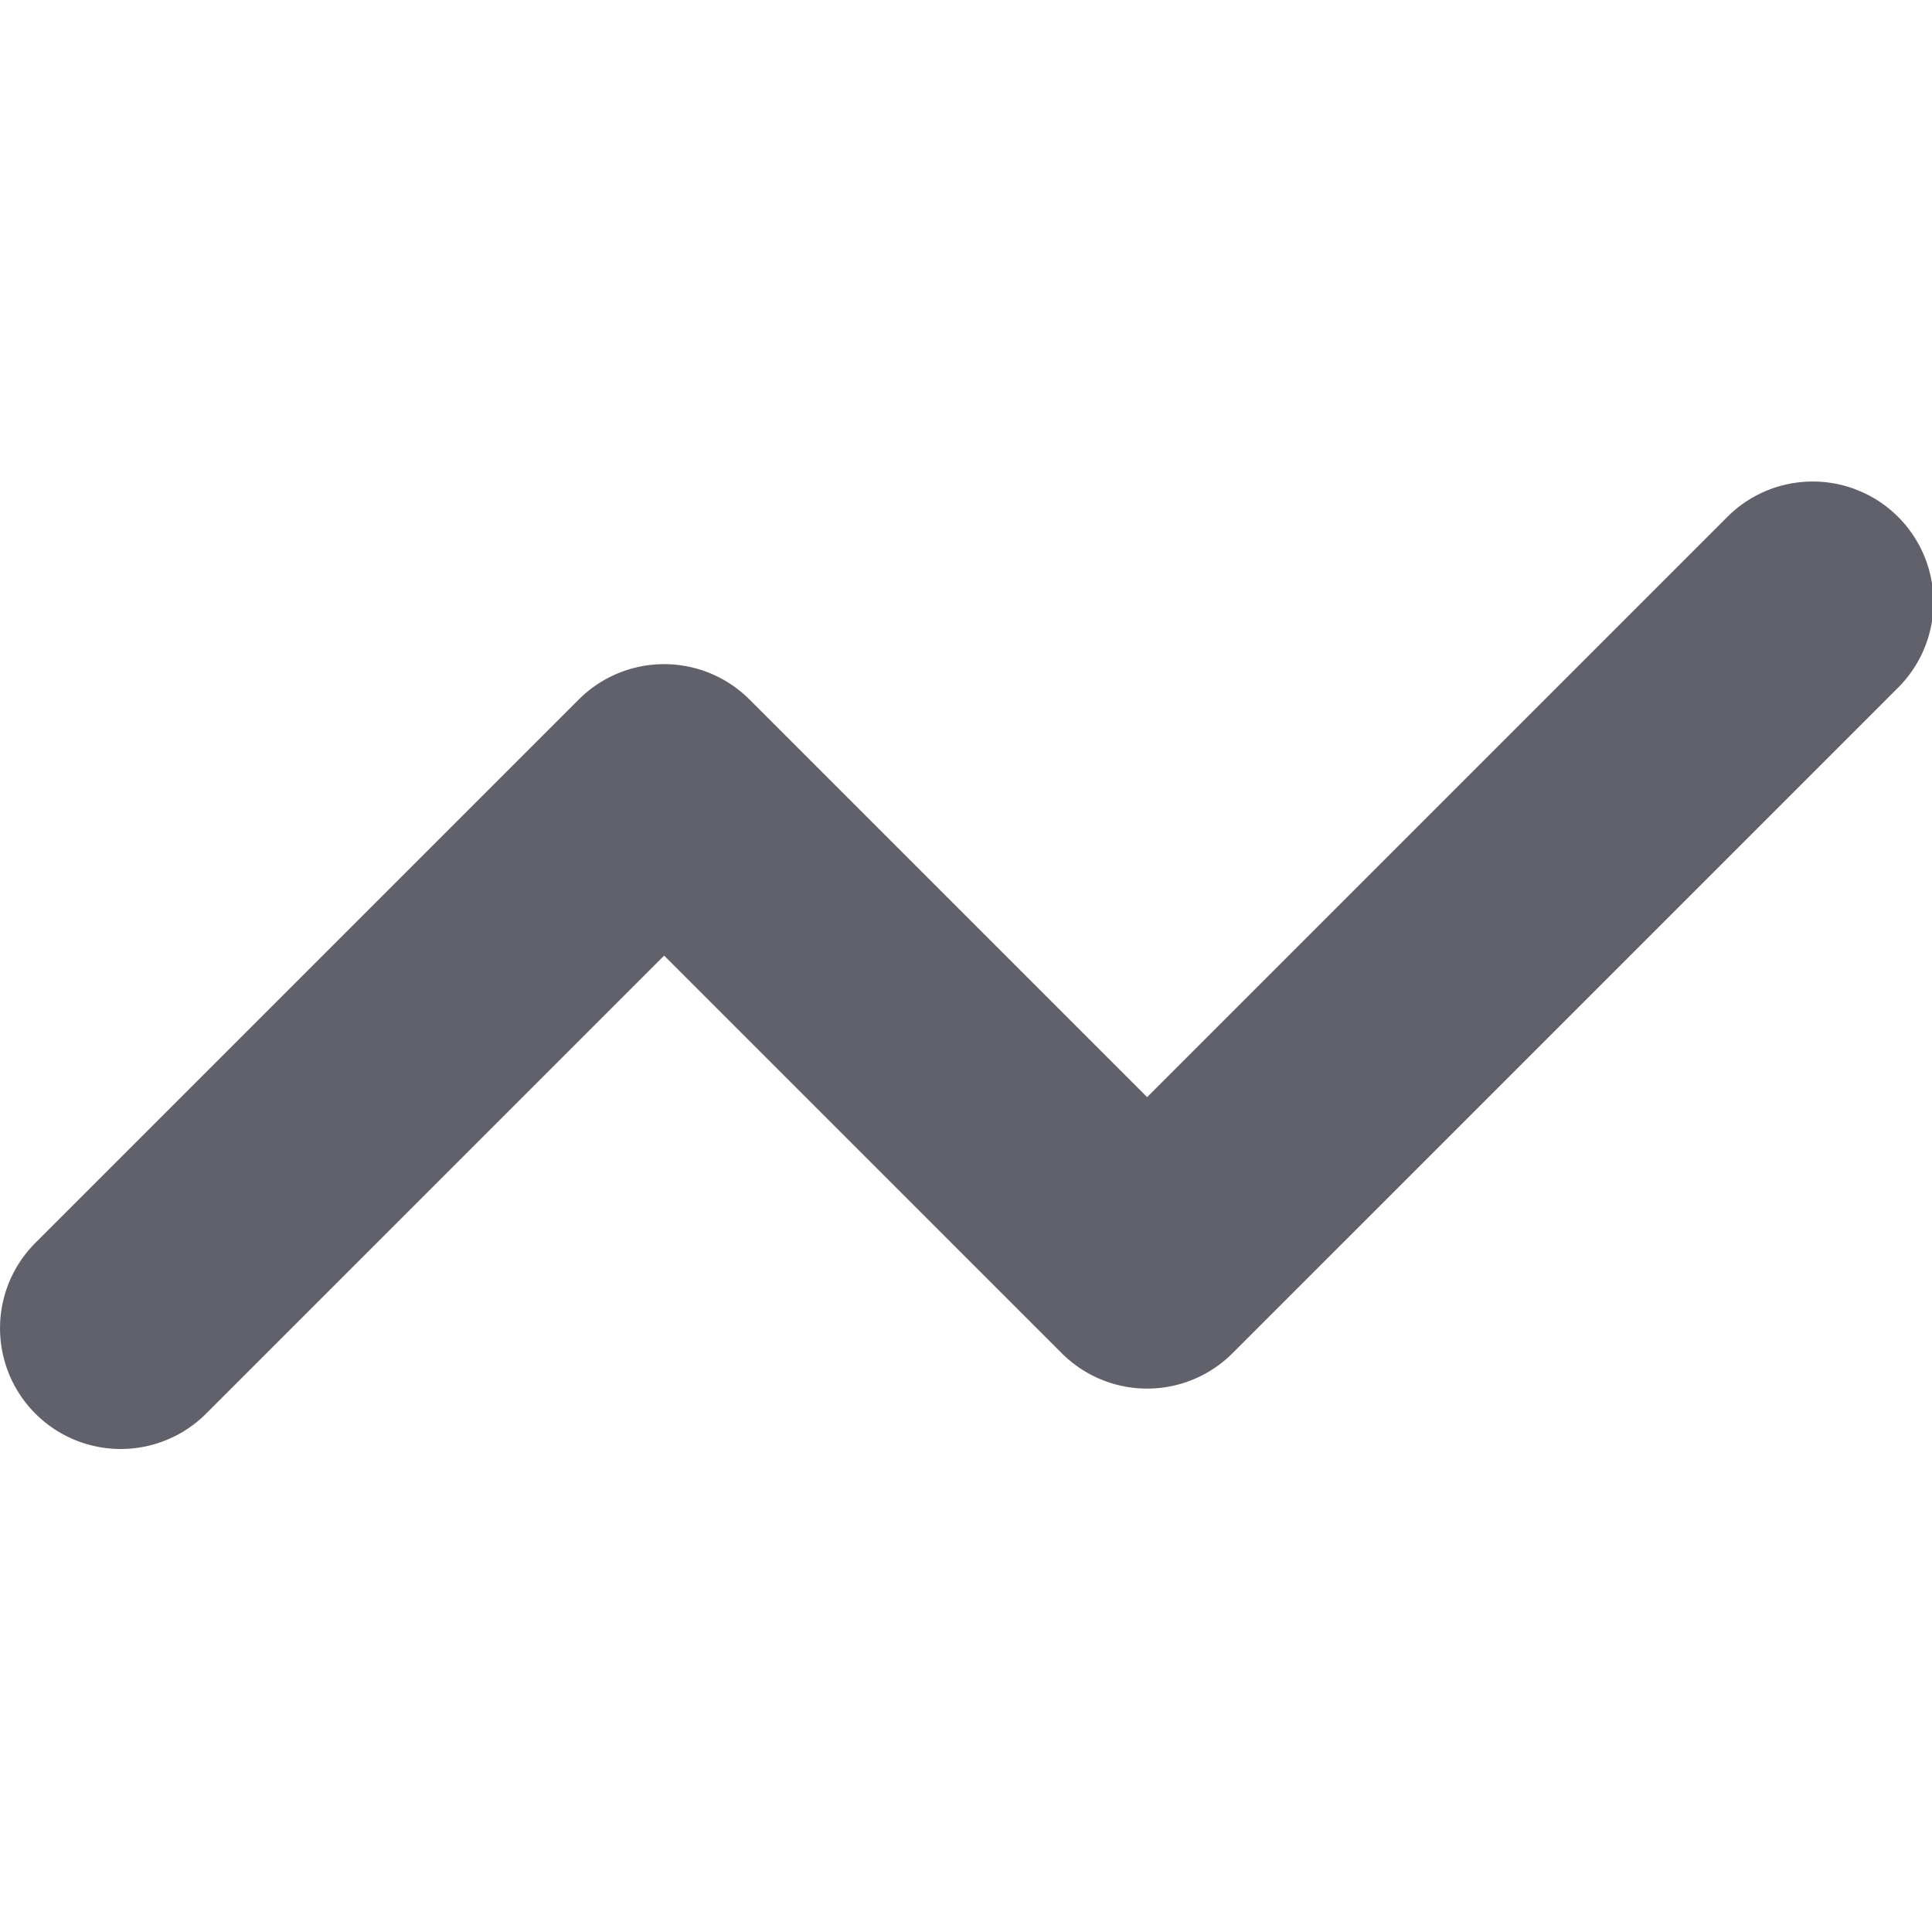 <svg xmlns="http://www.w3.org/2000/svg" height="16" width="16" viewBox="0 0 16 16"><title>line chart 6</title><g fill="#61616b" class="nc-icon-wrapper"><path d="M1,12a1,1,0,0,1-.707-1.707l4.5-4.5a1,1,0,0,1,1.414,0L9.5,9.086l4.793-4.793a1,1,0,1,1,1.414,1.414l-5.5,5.5a1,1,0,0,1-1.414,0L5.5,7.914,1.707,11.707A1,1,0,0,1,1,12Z" fill="#61616b"></path></g></svg>